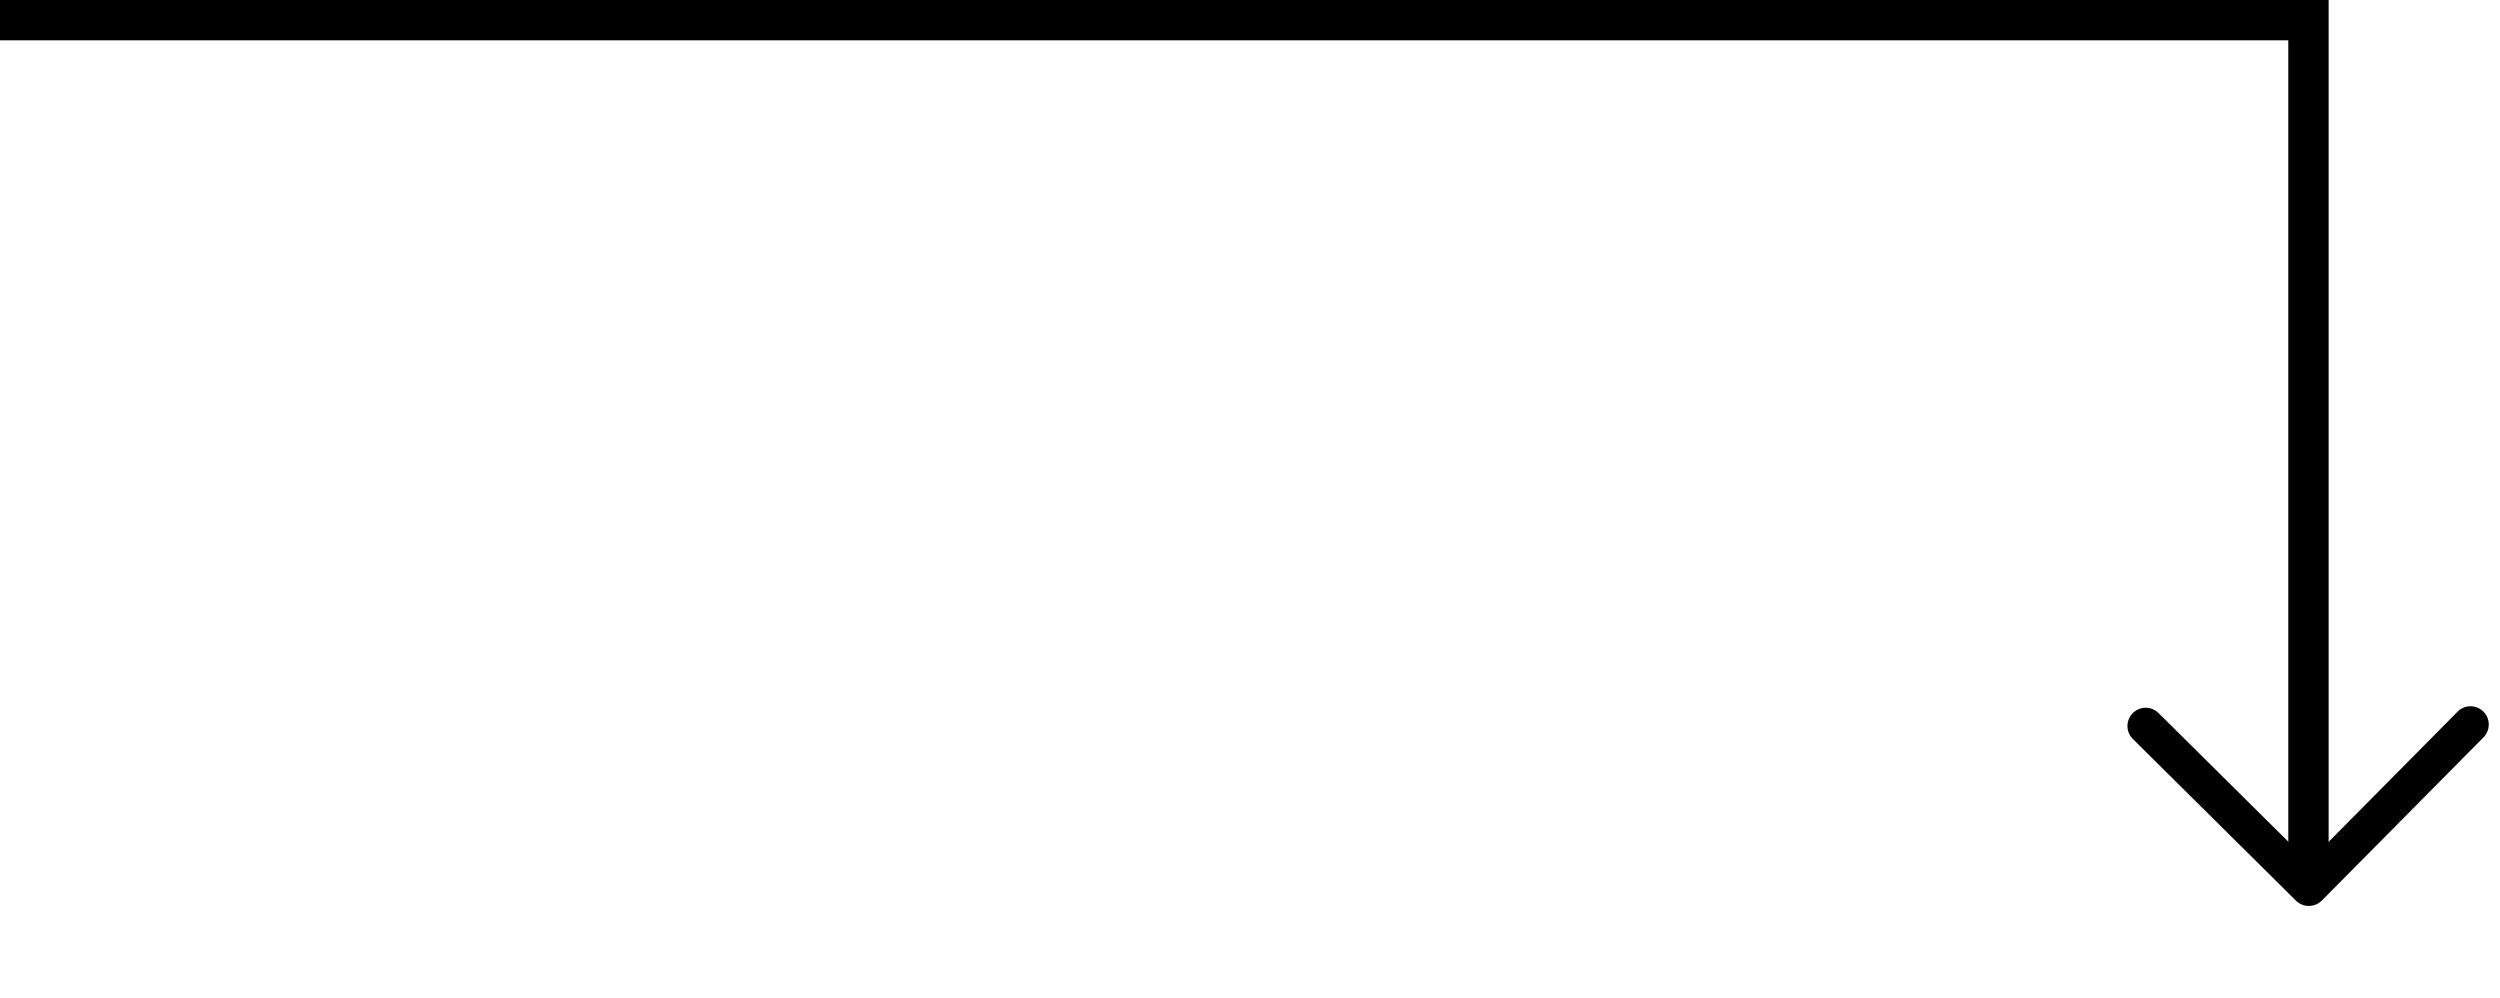 <svg width="248" height="99" fill="none" xmlns="http://www.w3.org/2000/svg"><path fill="#000" d="M0 0h229v4H0z"/><path fill="#000" d="M227 87V0h4v87z"/><g clip-path="url(#clip0)"><path d="M230.323 89.338l16.038-16.19a1.815 1.815 0 00-.012-2.562 1.805 1.805 0 00-2.556.012l-14.766 14.906-14.901-14.77a1.807 1.807 0 00-2.558.013 1.815 1.815 0 00.012 2.561l16.184 16.044a1.827 1.827 0 002.559-.014z" fill="#000"/></g><defs><clipPath id="clip0"><path transform="rotate(-90.261 211.163 98.003)" fill="#fff" d="M211.163 98.003h35.84v35.84h-35.84z"/></clipPath></defs></svg>